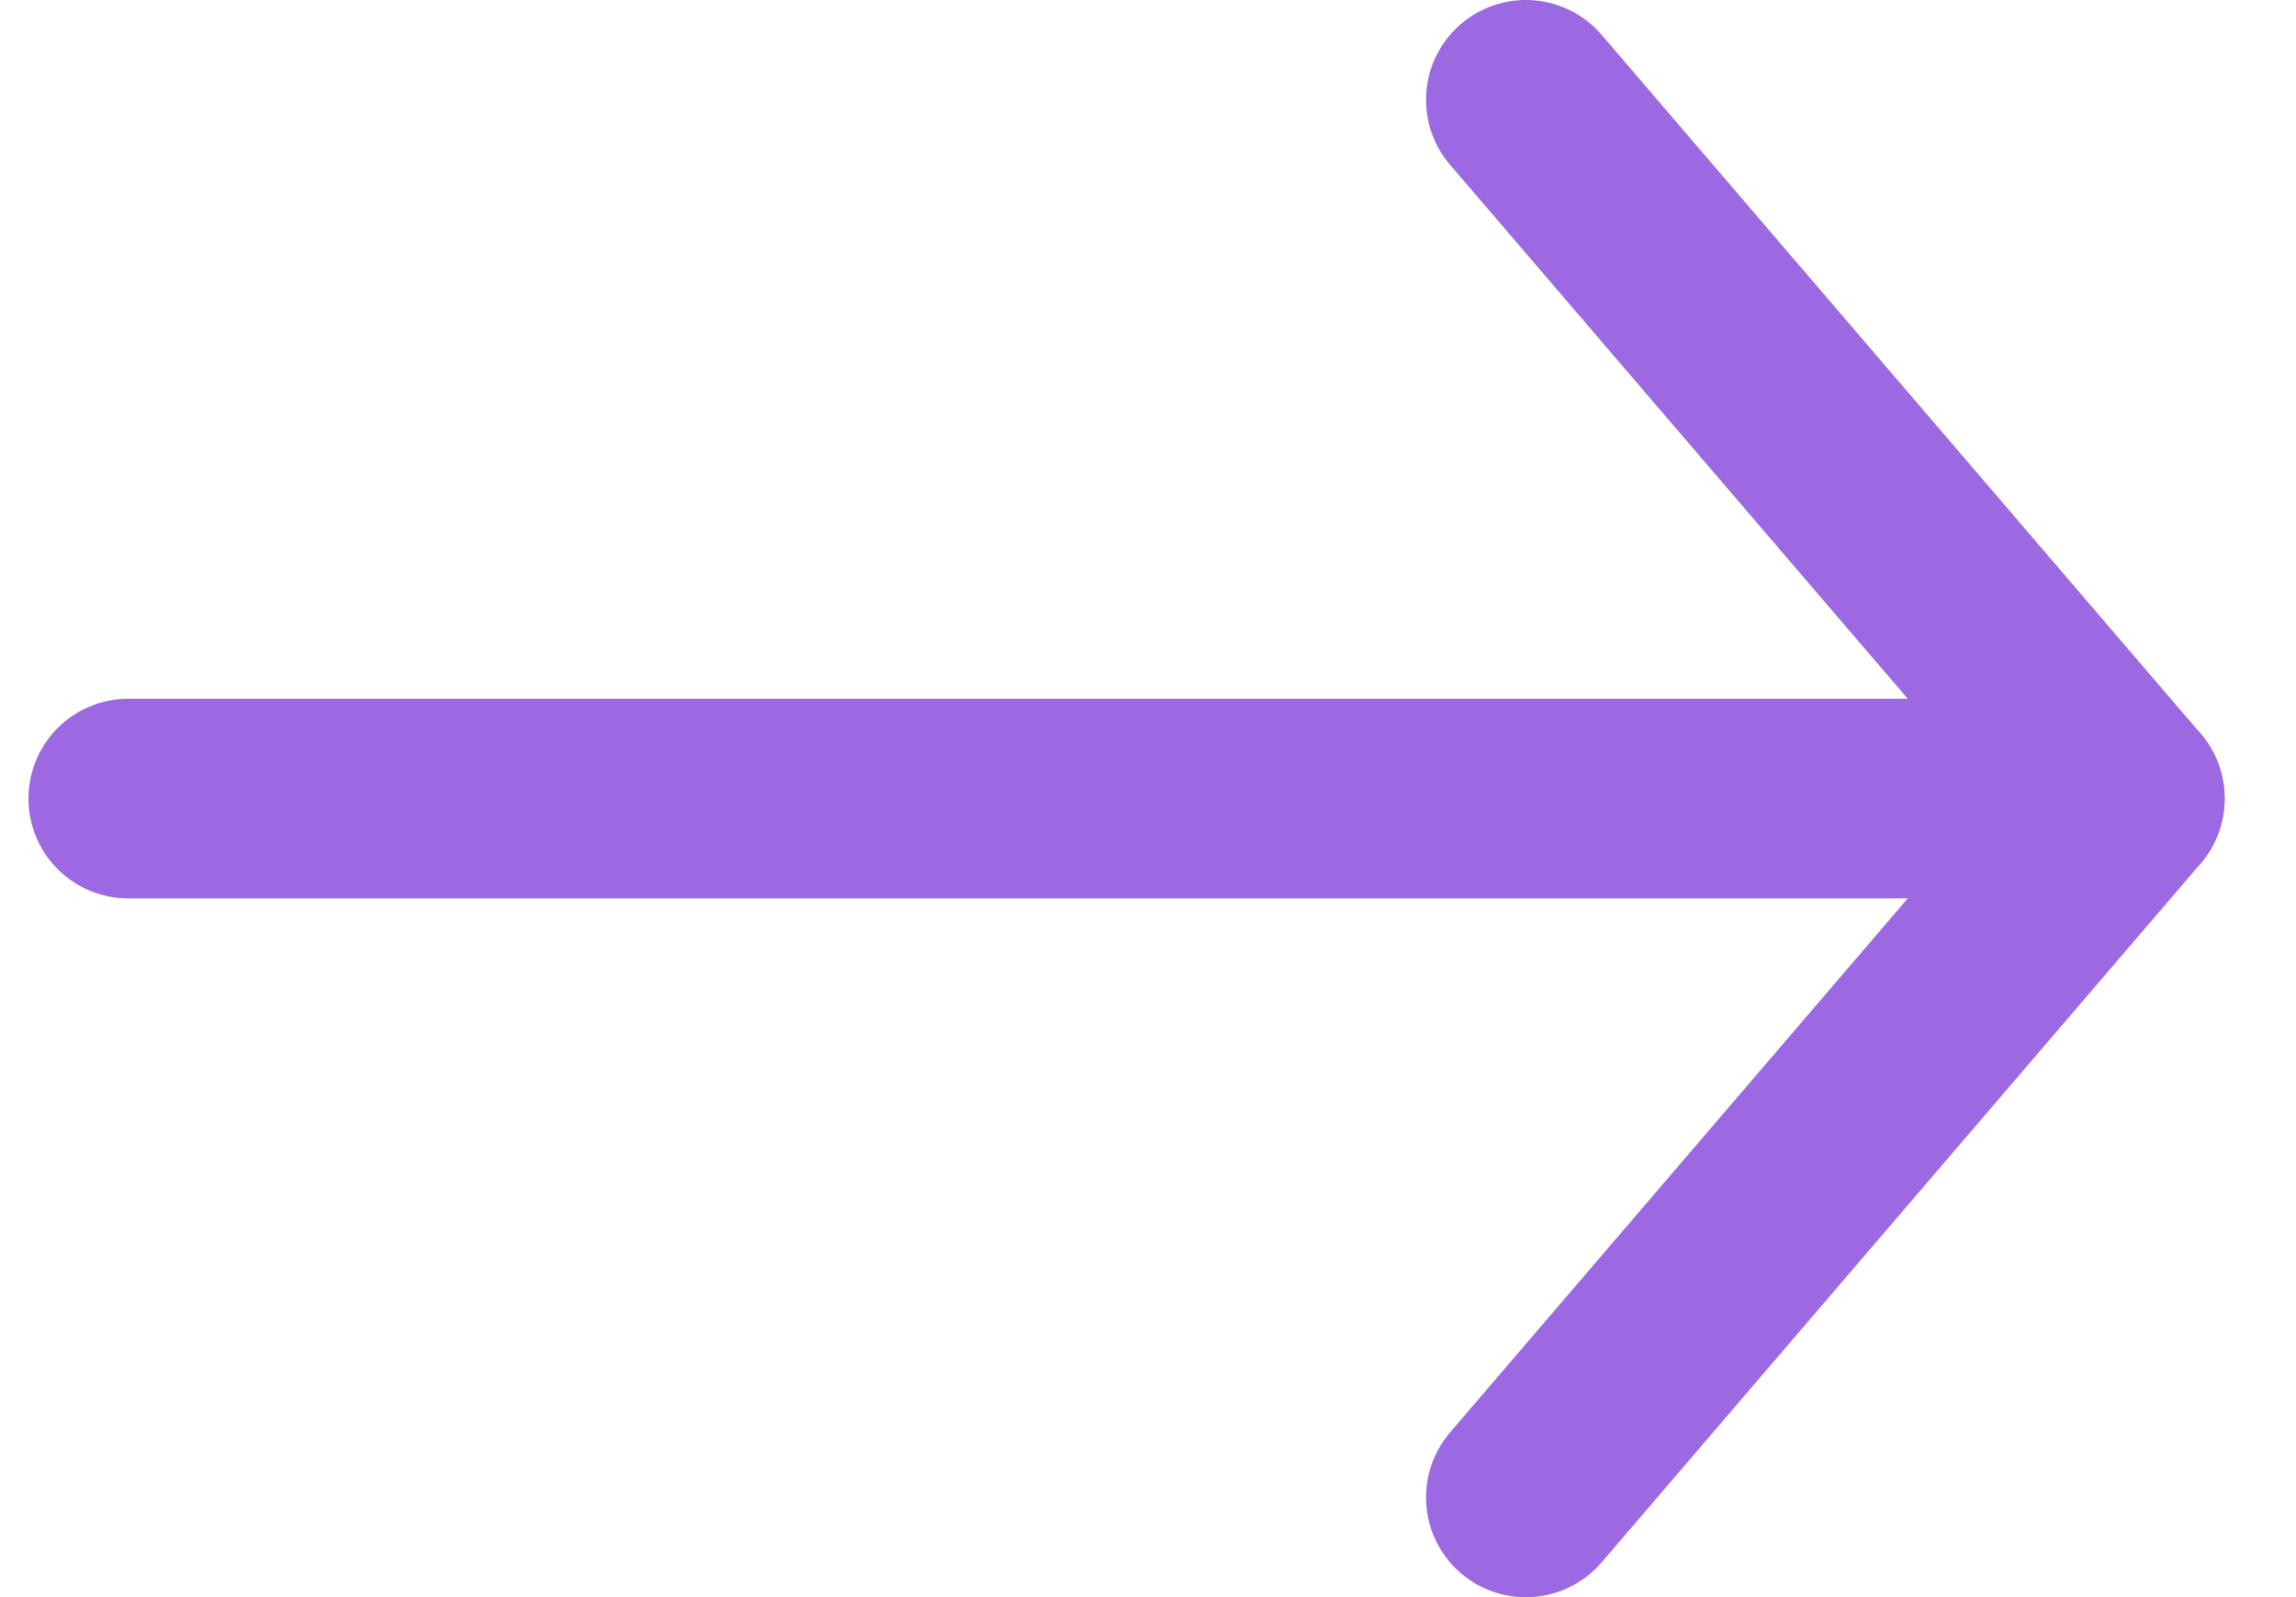 <svg
                      width="23"
                      height="16"
                      viewBox="0 0 23 16"
                      fill="none"
                      xmlns="http://www.w3.org/2000/svg"
                    >
                      <path
                        d="M15.285 15.001L21.285 8L15.285 1"
                        stroke="#9C69E2"
                        stroke-width="2"
                        stroke-linecap="round"
                        stroke-linejoin="round"
                      />
                      <path
                        d="M21.285 8H1.285"
                        stroke="#9C69E2"
                        stroke-width="2"
                        stroke-linecap="round"
                        stroke-linejoin="round"
                      />
                    </svg>